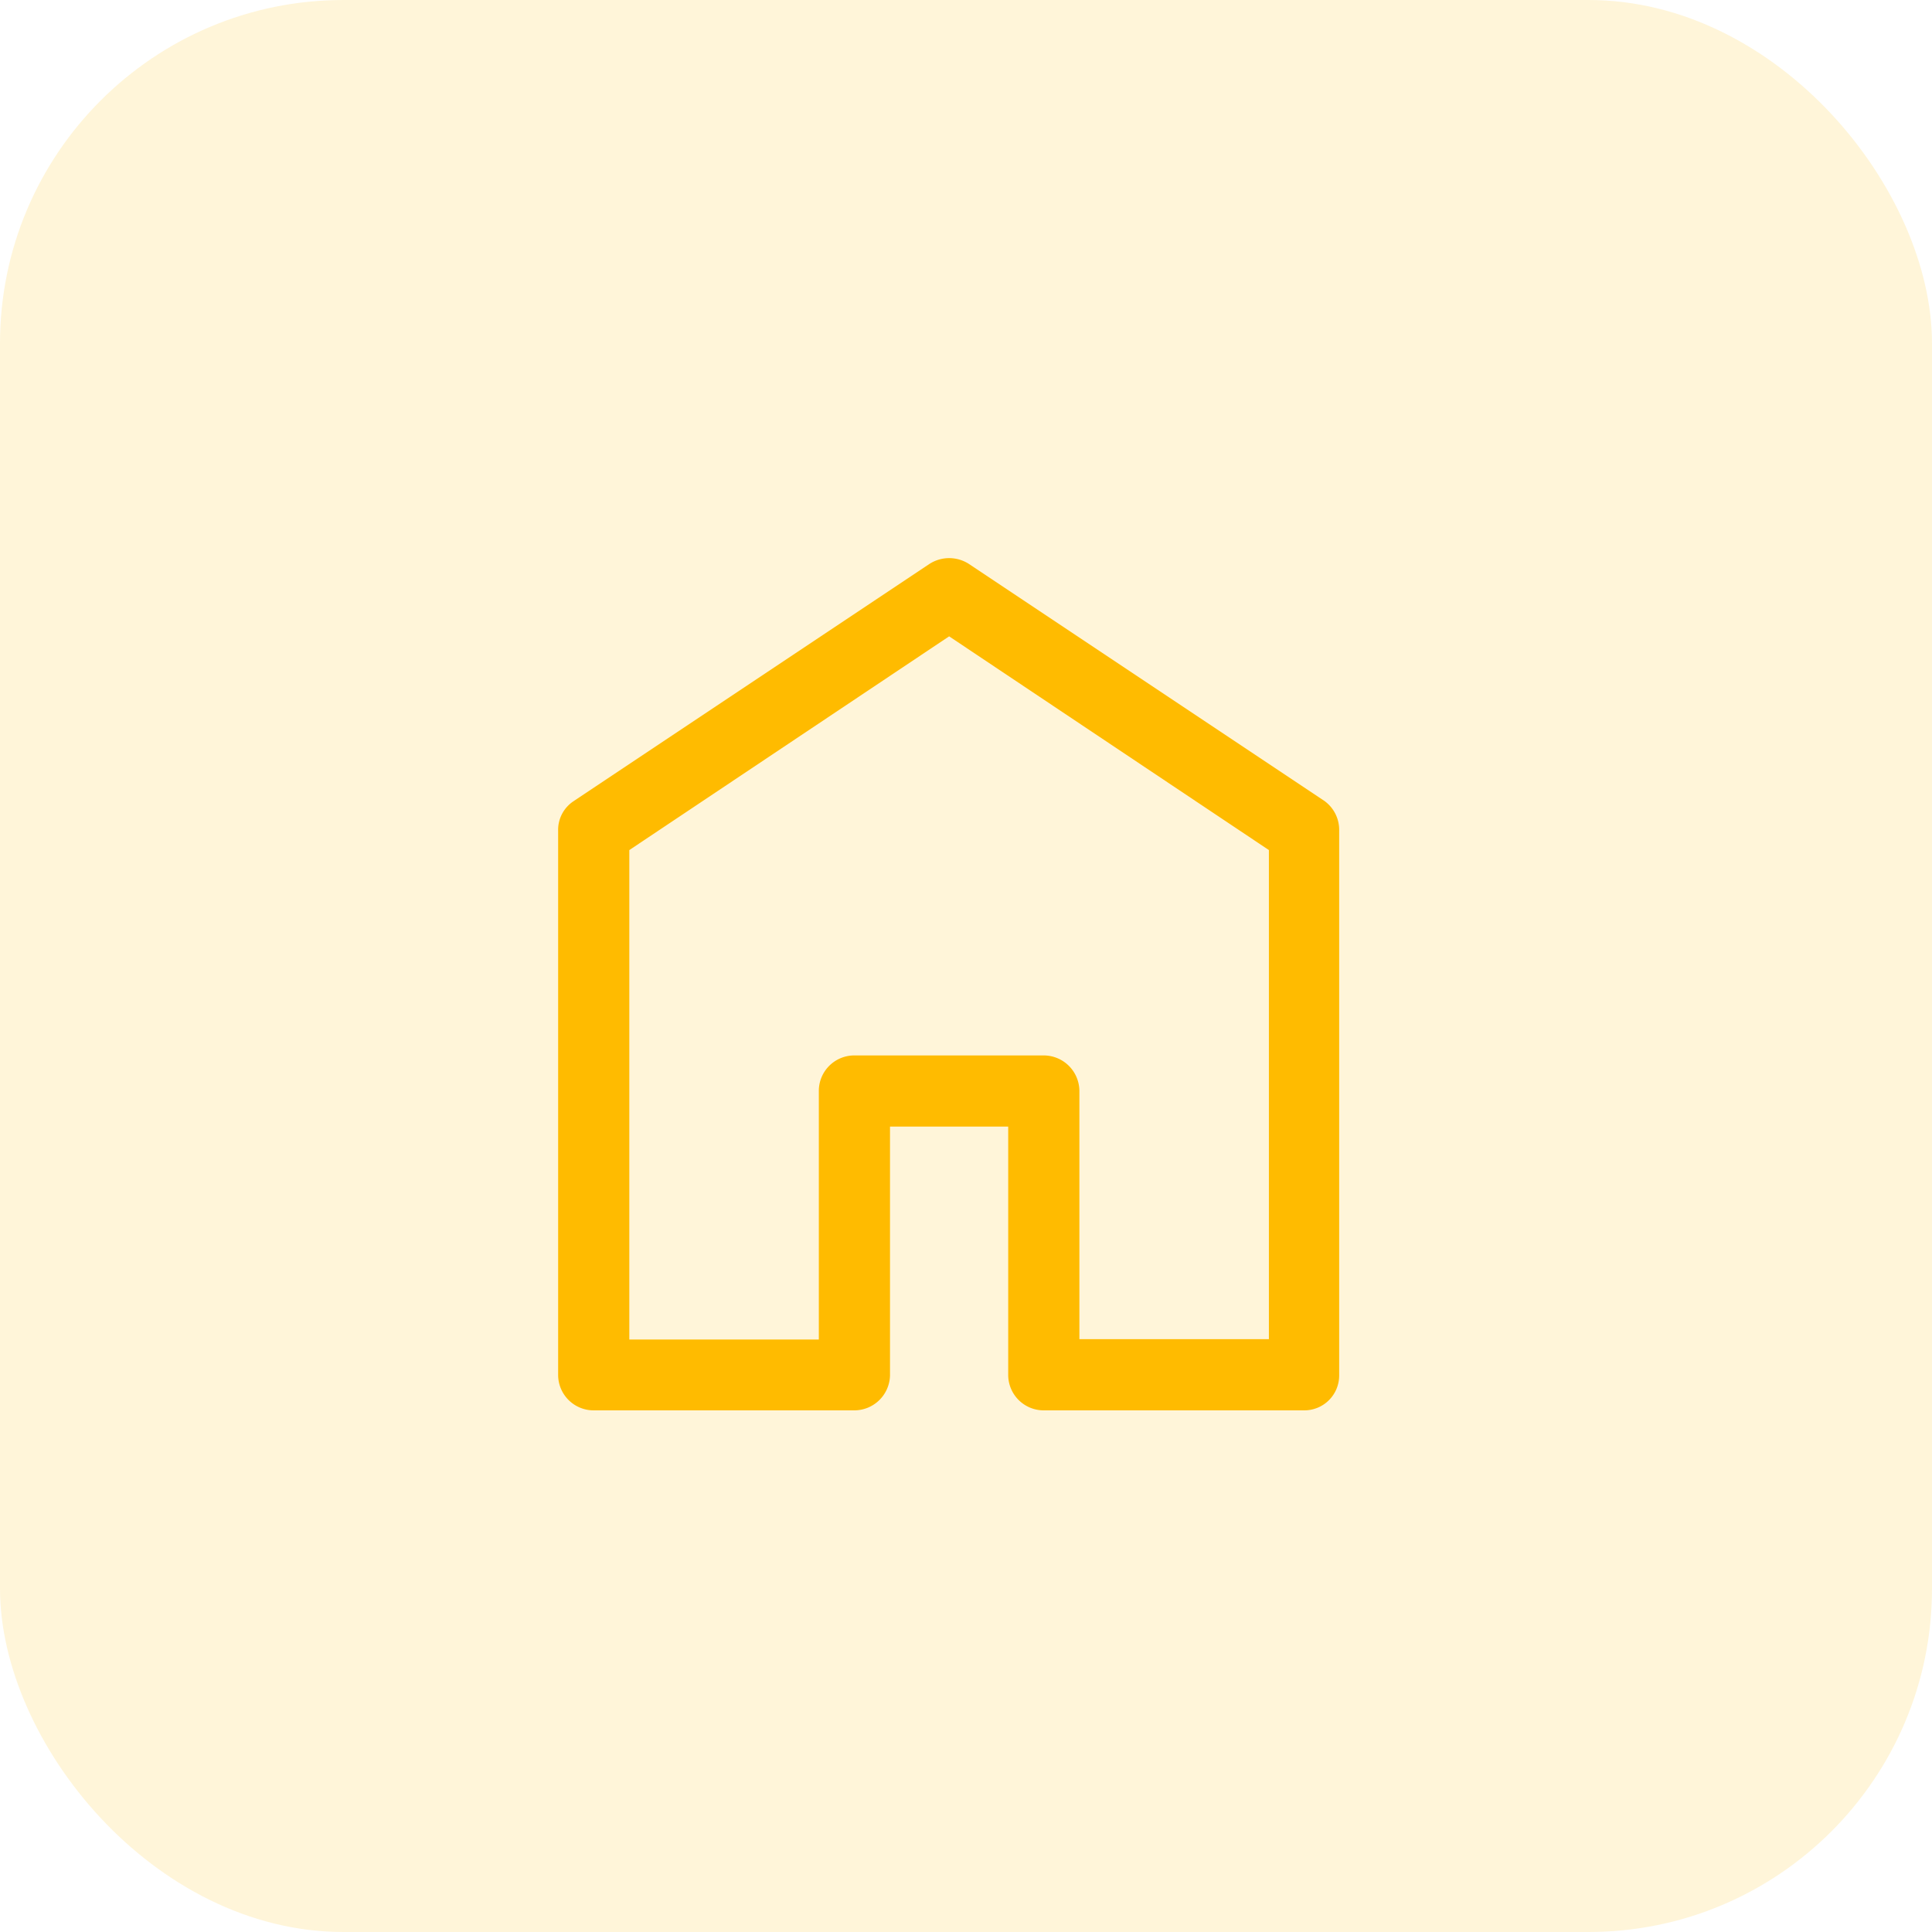 <svg xmlns="http://www.w3.org/2000/svg" width="45" height="45" viewBox="0 0 45 45">
  <g id="easemain" transform="translate(12 13)">
    <rect id="Rectangle_1906" data-name="Rectangle 1906" width="45" height="45" rx="8" transform="translate(-12 -13)" fill="#fb0" opacity="0.15"/>
    <g id="noun_Home_1547347" transform="translate(-29.857 41.521)">
      <g id="Group_4471" data-name="Group 4471" transform="translate(30.857 -41.521)">
        <path id="Path_5382" data-name="Path 5382" d="M.374,5.651,8.641.14a.848.848,0,0,1,.934,0l8.267,5.511a.832.832,0,0,1,.35.7V19.033a.812.812,0,0,1-.817.817H11.3a.827.827,0,0,1-.817-.817V13.241H7.73v5.792a.833.833,0,0,1-.841.817H.817A.827.827,0,0,1,0,19.033V6.352a.8.8,0,0,1,.374-.7Zm8.734-3.83L1.658,6.8v11.4H6.072V12.4a.827.827,0,0,1,.817-.817H11.3a.833.833,0,0,1,.841.817v5.792h4.414V6.8L9.108,1.822Z" transform="translate(0 0)" fill="#fb0"/>
      </g>
    </g>
  </g>
</svg>

